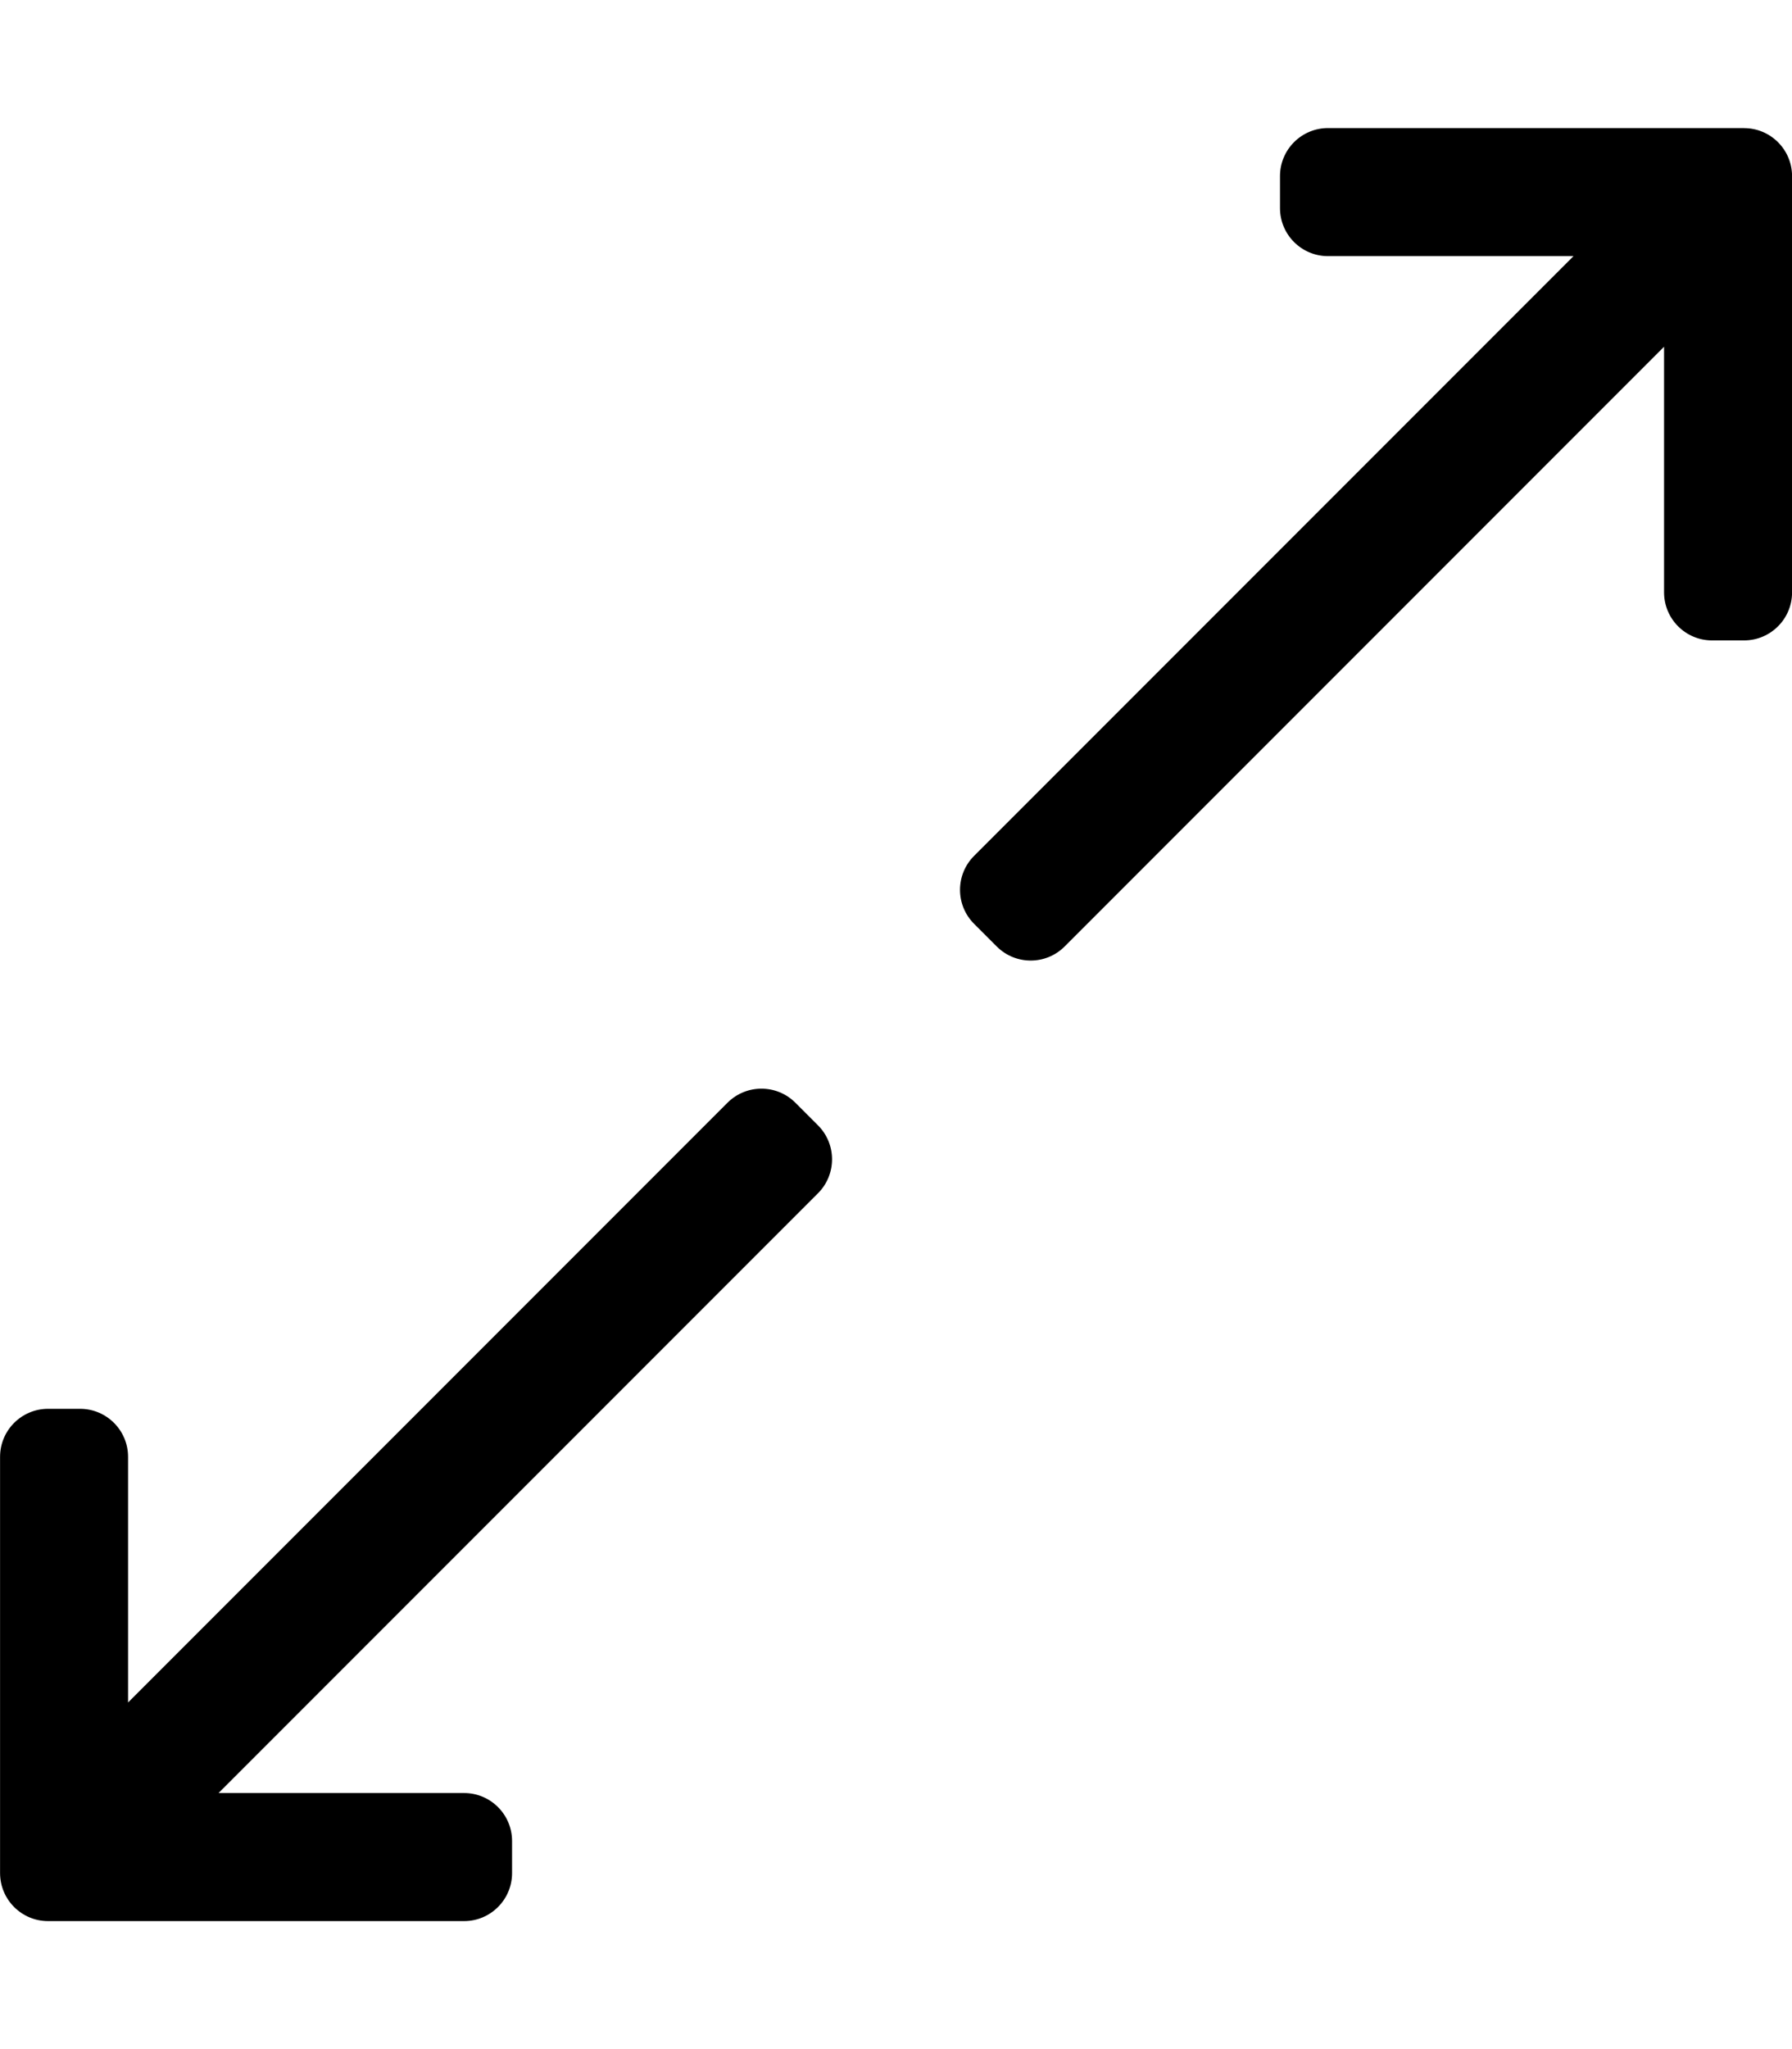 <!-- Generated by IcoMoon.io -->
<svg version="1.1" xmlns="http://www.w3.org/2000/svg" width="28" height="32" viewBox="0 0 28 32">
<title>expand-alt</title>
<path d="M12.427 17.22l0.354 0.354c0.293 0.293 0.293 0.768 0 1.061l-9.366 9.366h3.836c0.414 0 0.75 0.336 0.75 0.75v0.5c0 0.414-0.336 0.75-0.75 0.75h-6.5c-0.414 0-0.75-0.336-0.75-0.75v-6.5c0-0.414 0.336-0.75 0.75-0.75h0.5c0.414 0 0.75 0.336 0.75 0.75v3.836l9.366-9.366c0.293-0.293 0.768-0.293 1.061 0zM27.25 2h-6.5c-0.414 0-0.75 0.336-0.75 0.75v0.5c0 0.414 0.336 0.75 0.75 0.75h3.836l-9.366 9.366c-0.293 0.293-0.293 0.768 0 1.061l0.354 0.354c0.293 0.293 0.768 0.293 1.061 0l9.366-9.366v3.836c0 0.414 0.336 0.75 0.75 0.75h0.5c0.414 0 0.75-0.336 0.75-0.75v-6.5c0-0.414-0.336-0.75-0.75-0.75z"></path>
</svg>

